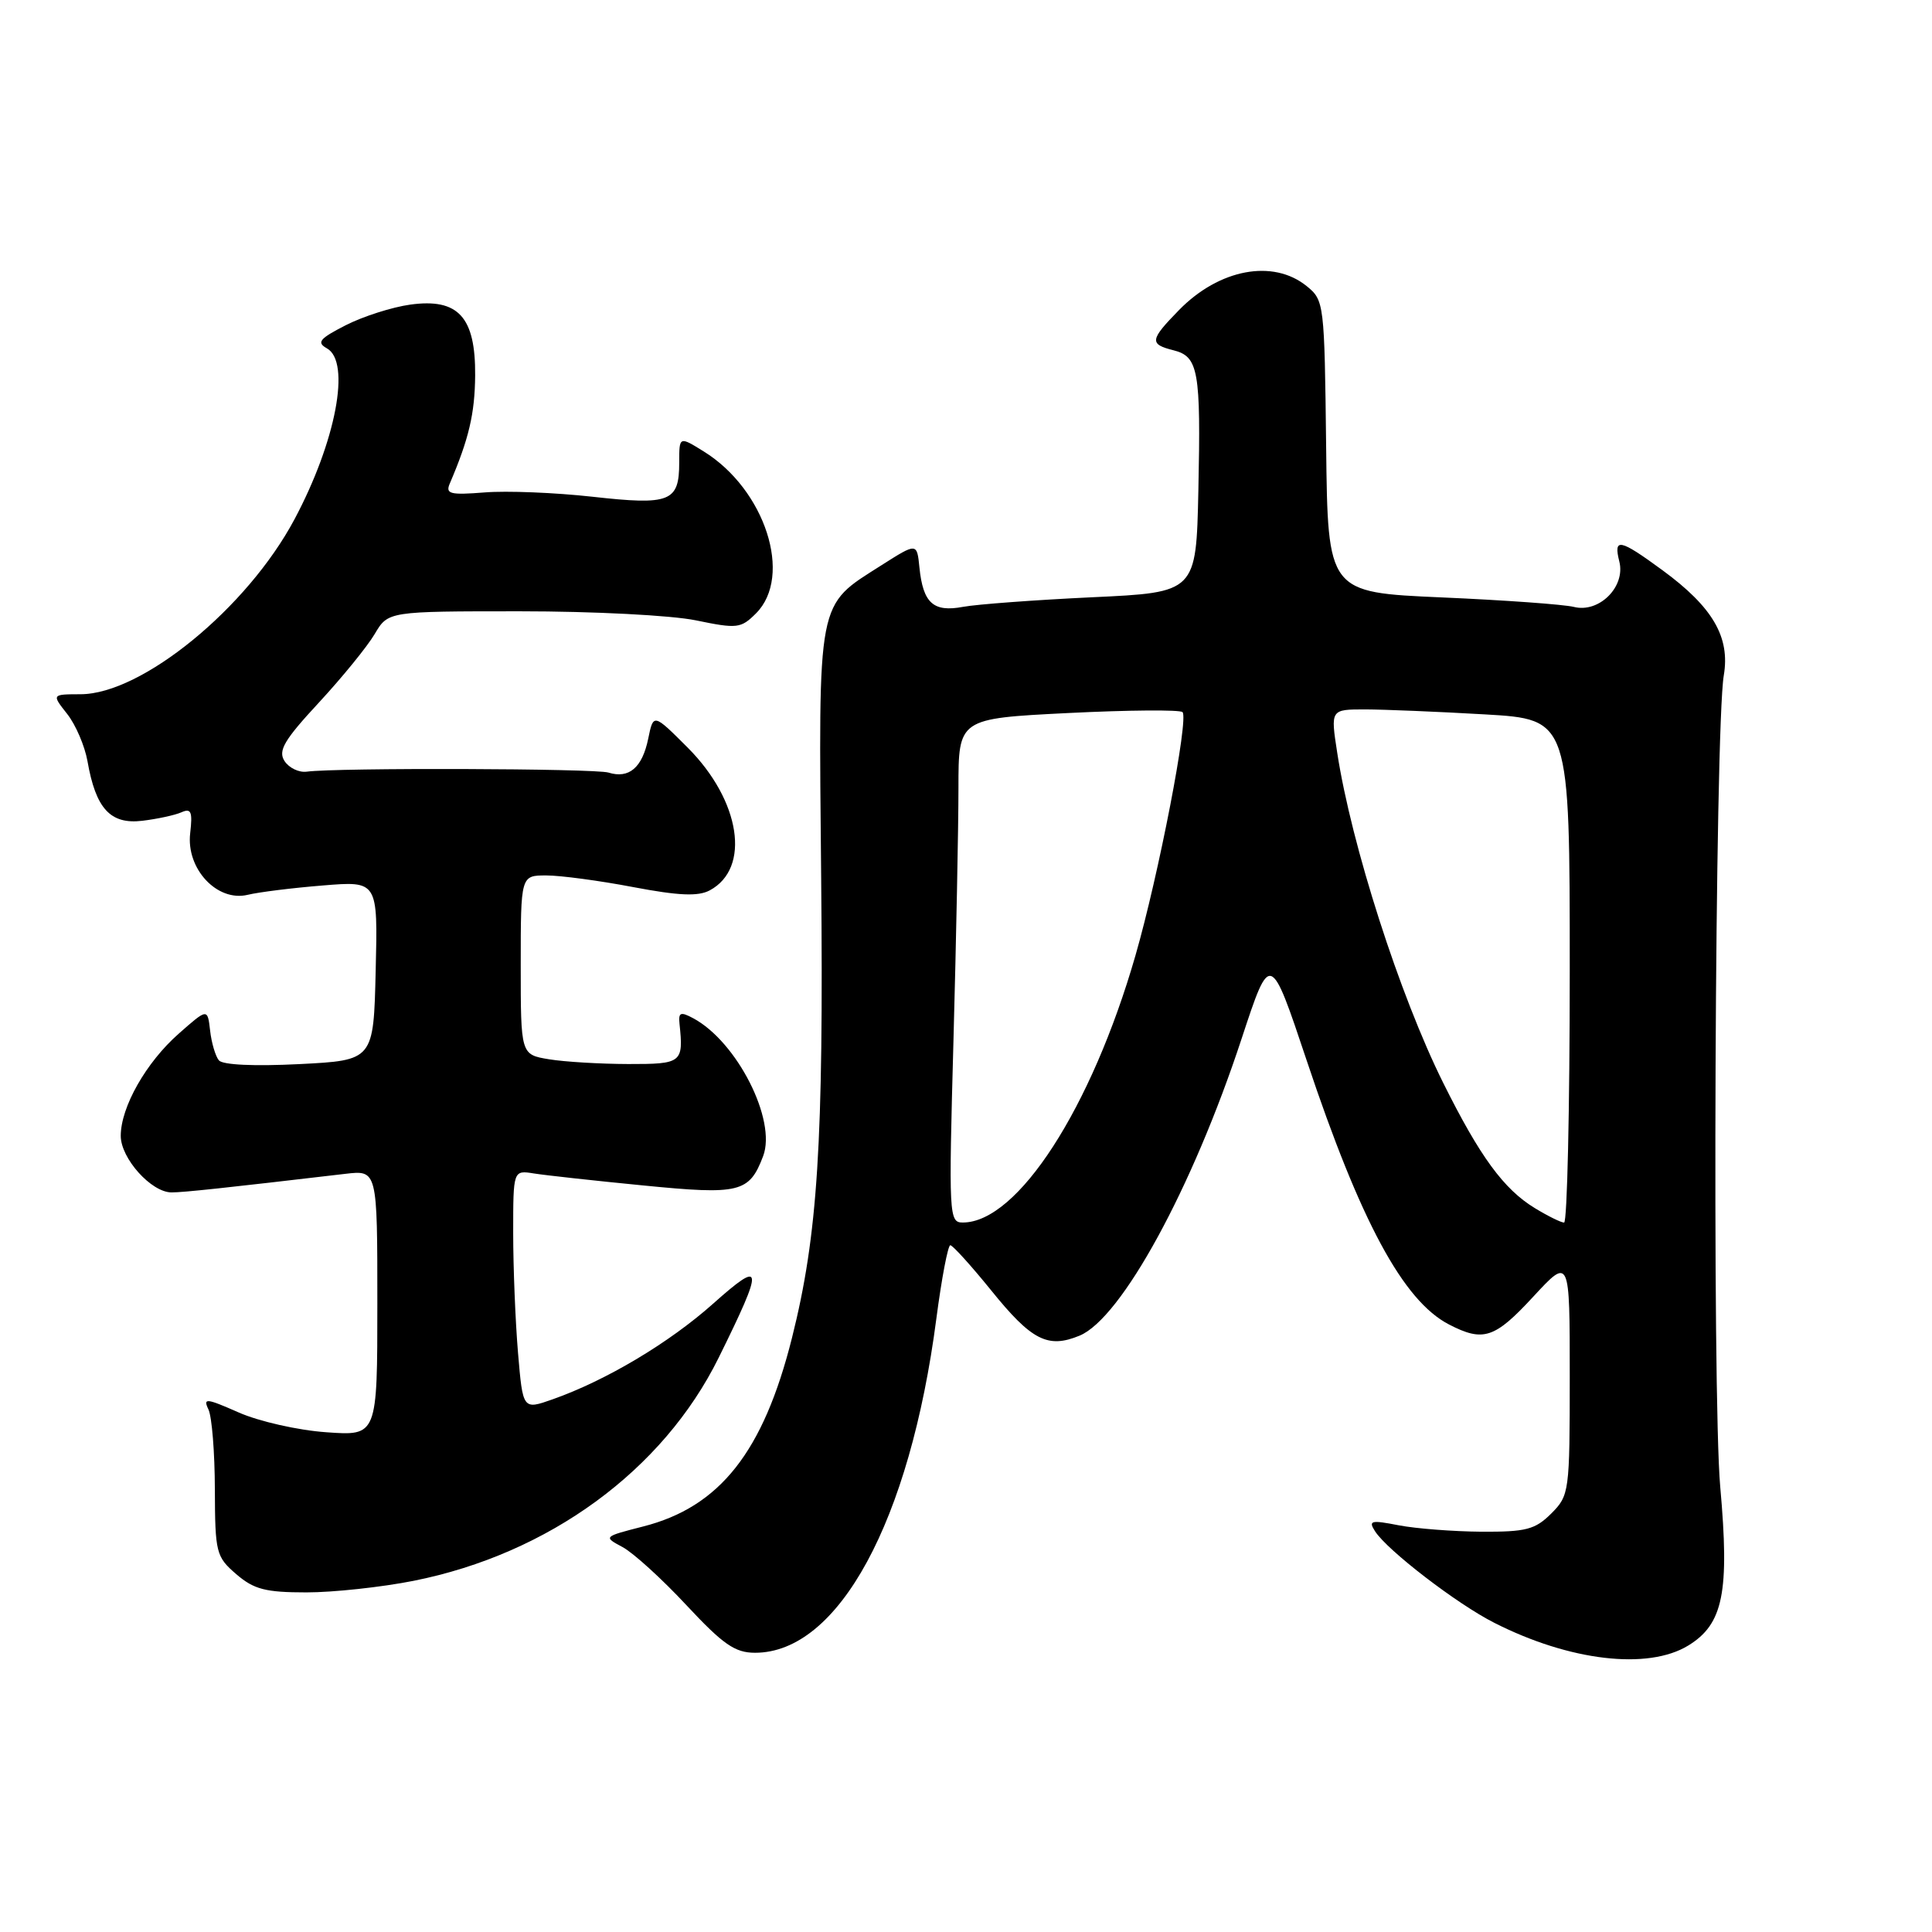 <?xml version="1.0" encoding="UTF-8" standalone="no"?>
<!DOCTYPE svg PUBLIC "-//W3C//DTD SVG 1.1//EN" "http://www.w3.org/Graphics/SVG/1.1/DTD/svg11.dtd" >
<svg xmlns="http://www.w3.org/2000/svg" xmlns:xlink="http://www.w3.org/1999/xlink" version="1.1" viewBox="0 0 256 256">
 <g >
 <path fill="currentColor"
d=" M 223.69 218.05 C 228.34 215.21 229.19 211.01 227.94 197.01 C 226.85 184.77 227.23 96.48 228.41 89.50 C 229.27 84.42 226.96 80.45 220.29 75.56 C 214.60 71.39 213.77 71.22 214.57 74.41 C 215.41 77.75 211.89 81.26 208.55 80.42 C 207.21 80.09 199.33 79.52 191.03 79.16 C 175.94 78.50 175.94 78.50 175.72 59.16 C 175.50 40.17 175.46 39.79 173.14 37.91 C 168.68 34.30 161.55 35.64 156.23 41.08 C 152.35 45.05 152.27 45.60 155.48 46.41 C 158.80 47.24 159.13 49.08 158.79 65.00 C 158.50 78.50 158.50 78.50 144.72 79.14 C 137.14 79.50 129.44 80.07 127.61 80.41 C 123.67 81.15 122.31 79.92 121.83 75.20 C 121.50 71.91 121.50 71.91 116.81 74.89 C 108.17 80.39 108.46 78.91 108.81 116.46 C 109.14 151.40 108.36 163.66 104.94 177.28 C 101.15 192.38 95.39 199.68 85.21 202.27 C 79.94 203.62 79.93 203.63 82.50 205.00 C 83.91 205.76 87.72 209.22 90.95 212.69 C 95.82 217.91 97.39 219.00 100.05 219.00 C 111.11 219.00 120.56 201.59 124.07 174.74 C 124.77 169.38 125.61 165.00 125.92 165.00 C 126.24 165.01 128.66 167.68 131.31 170.95 C 136.69 177.62 138.84 178.72 143.05 176.98 C 148.60 174.68 158.00 157.45 164.52 137.63 C 168.32 126.09 168.32 126.09 173.16 140.57 C 180.28 161.88 185.93 172.36 192.00 175.50 C 196.55 177.85 198.05 177.36 203.19 171.79 C 208.00 166.59 208.00 166.59 208.00 182.34 C 208.00 197.73 207.94 198.15 205.55 200.55 C 203.41 202.68 202.21 202.99 196.30 202.96 C 192.56 202.93 187.63 202.55 185.34 202.11 C 181.65 201.39 181.29 201.48 182.20 202.90 C 183.83 205.44 193.07 212.54 198.00 215.03 C 207.98 220.10 218.34 221.31 223.69 218.05 Z  M 54.79 209.47 C 72.72 205.90 87.85 194.84 95.23 179.90 C 101.27 167.67 101.18 166.79 94.52 172.72 C 88.68 177.93 80.31 182.92 73.22 185.42 C 69.28 186.81 69.28 186.81 68.64 179.26 C 68.29 175.10 68.00 167.95 68.00 163.37 C 68.00 155.05 68.00 155.05 70.75 155.49 C 72.26 155.73 78.79 156.45 85.25 157.08 C 98.03 158.34 99.28 158.04 101.12 153.19 C 102.93 148.42 97.66 138.03 91.85 134.92 C 90.17 134.02 89.88 134.15 90.04 135.67 C 90.58 140.83 90.36 141.00 83.25 140.99 C 79.54 140.98 74.81 140.70 72.75 140.36 C 69.00 139.74 69.00 139.74 69.00 127.87 C 69.00 116.00 69.00 116.00 72.39 116.00 C 74.25 116.00 79.43 116.69 83.88 117.54 C 89.94 118.69 92.51 118.80 94.04 117.98 C 99.52 115.05 98.13 106.08 91.12 99.06 C 86.58 94.52 86.58 94.52 85.89 97.89 C 85.10 101.72 83.35 103.22 80.62 102.37 C 78.85 101.82 44.62 101.71 40.64 102.25 C 39.61 102.39 38.29 101.75 37.70 100.84 C 36.82 99.48 37.64 98.07 42.25 93.10 C 45.34 89.76 48.67 85.67 49.65 84.01 C 51.43 81.00 51.43 81.00 68.91 81.00 C 78.63 81.00 88.96 81.53 92.21 82.20 C 97.68 83.33 98.17 83.28 100.18 81.27 C 105.10 76.34 101.39 64.86 93.25 59.82 C 90.00 57.80 90.00 57.80 90.00 61.28 C 90.00 66.50 88.80 66.97 78.50 65.82 C 73.55 65.27 67.12 65.01 64.21 65.25 C 59.66 65.61 59.01 65.45 59.59 64.09 C 62.13 58.16 62.92 54.80 62.96 49.75 C 63.02 42.00 60.72 39.49 54.38 40.36 C 51.97 40.69 48.12 41.92 45.82 43.09 C 42.32 44.88 41.92 45.37 43.32 46.16 C 46.52 47.95 44.52 58.50 39.02 68.81 C 32.76 80.56 18.81 91.97 10.68 91.99 C 6.85 92.00 6.85 92.00 8.90 94.60 C 10.03 96.03 11.23 98.84 11.59 100.85 C 12.69 107.15 14.62 109.26 18.84 108.76 C 20.85 108.52 23.20 108.01 24.05 107.63 C 25.33 107.06 25.53 107.56 25.20 110.41 C 24.65 115.12 28.77 119.53 32.81 118.57 C 34.29 118.21 38.78 117.65 42.78 117.33 C 50.07 116.73 50.07 116.73 49.78 128.62 C 49.50 140.50 49.50 140.50 39.66 141.00 C 33.69 141.30 29.50 141.11 29.00 140.50 C 28.55 139.95 28.02 138.17 27.84 136.55 C 27.50 133.60 27.50 133.60 23.69 136.96 C 19.36 140.77 16.00 146.69 16.00 150.51 C 16.00 153.49 20.05 158.00 22.73 158.00 C 24.33 158.00 29.91 157.40 45.75 155.54 C 50.00 155.04 50.00 155.04 50.00 172.65 C 50.00 190.27 50.00 190.27 43.23 189.78 C 39.50 189.52 34.30 188.34 31.63 187.16 C 27.32 185.26 26.88 185.21 27.62 186.76 C 28.08 187.72 28.46 192.48 28.47 197.34 C 28.50 205.76 28.63 206.28 31.31 208.59 C 33.65 210.60 35.18 211.00 40.60 211.00 C 44.17 211.00 50.55 210.31 54.79 209.47 Z  M 126.34 137.84 C 126.70 124.55 127.00 109.52 127.00 104.44 C 127.00 95.21 127.00 95.21 141.54 94.48 C 149.54 94.08 156.36 94.03 156.69 94.36 C 157.54 95.21 153.53 115.94 150.45 126.62 C 144.62 146.85 134.85 161.97 127.59 161.99 C 125.74 162.00 125.70 161.19 126.34 137.84 Z  M 203.37 160.08 C 199.25 157.57 196.09 153.25 191.24 143.50 C 185.47 131.91 179.07 111.97 177.19 99.75 C 176.30 94.00 176.30 94.00 180.90 94.00 C 183.43 94.01 190.56 94.30 196.75 94.66 C 208.00 95.31 208.00 95.31 208.00 128.65 C 208.00 146.99 207.66 162.00 207.25 162.00 C 206.84 161.99 205.09 161.13 203.37 160.08 Z "/>
</g>
</svg>